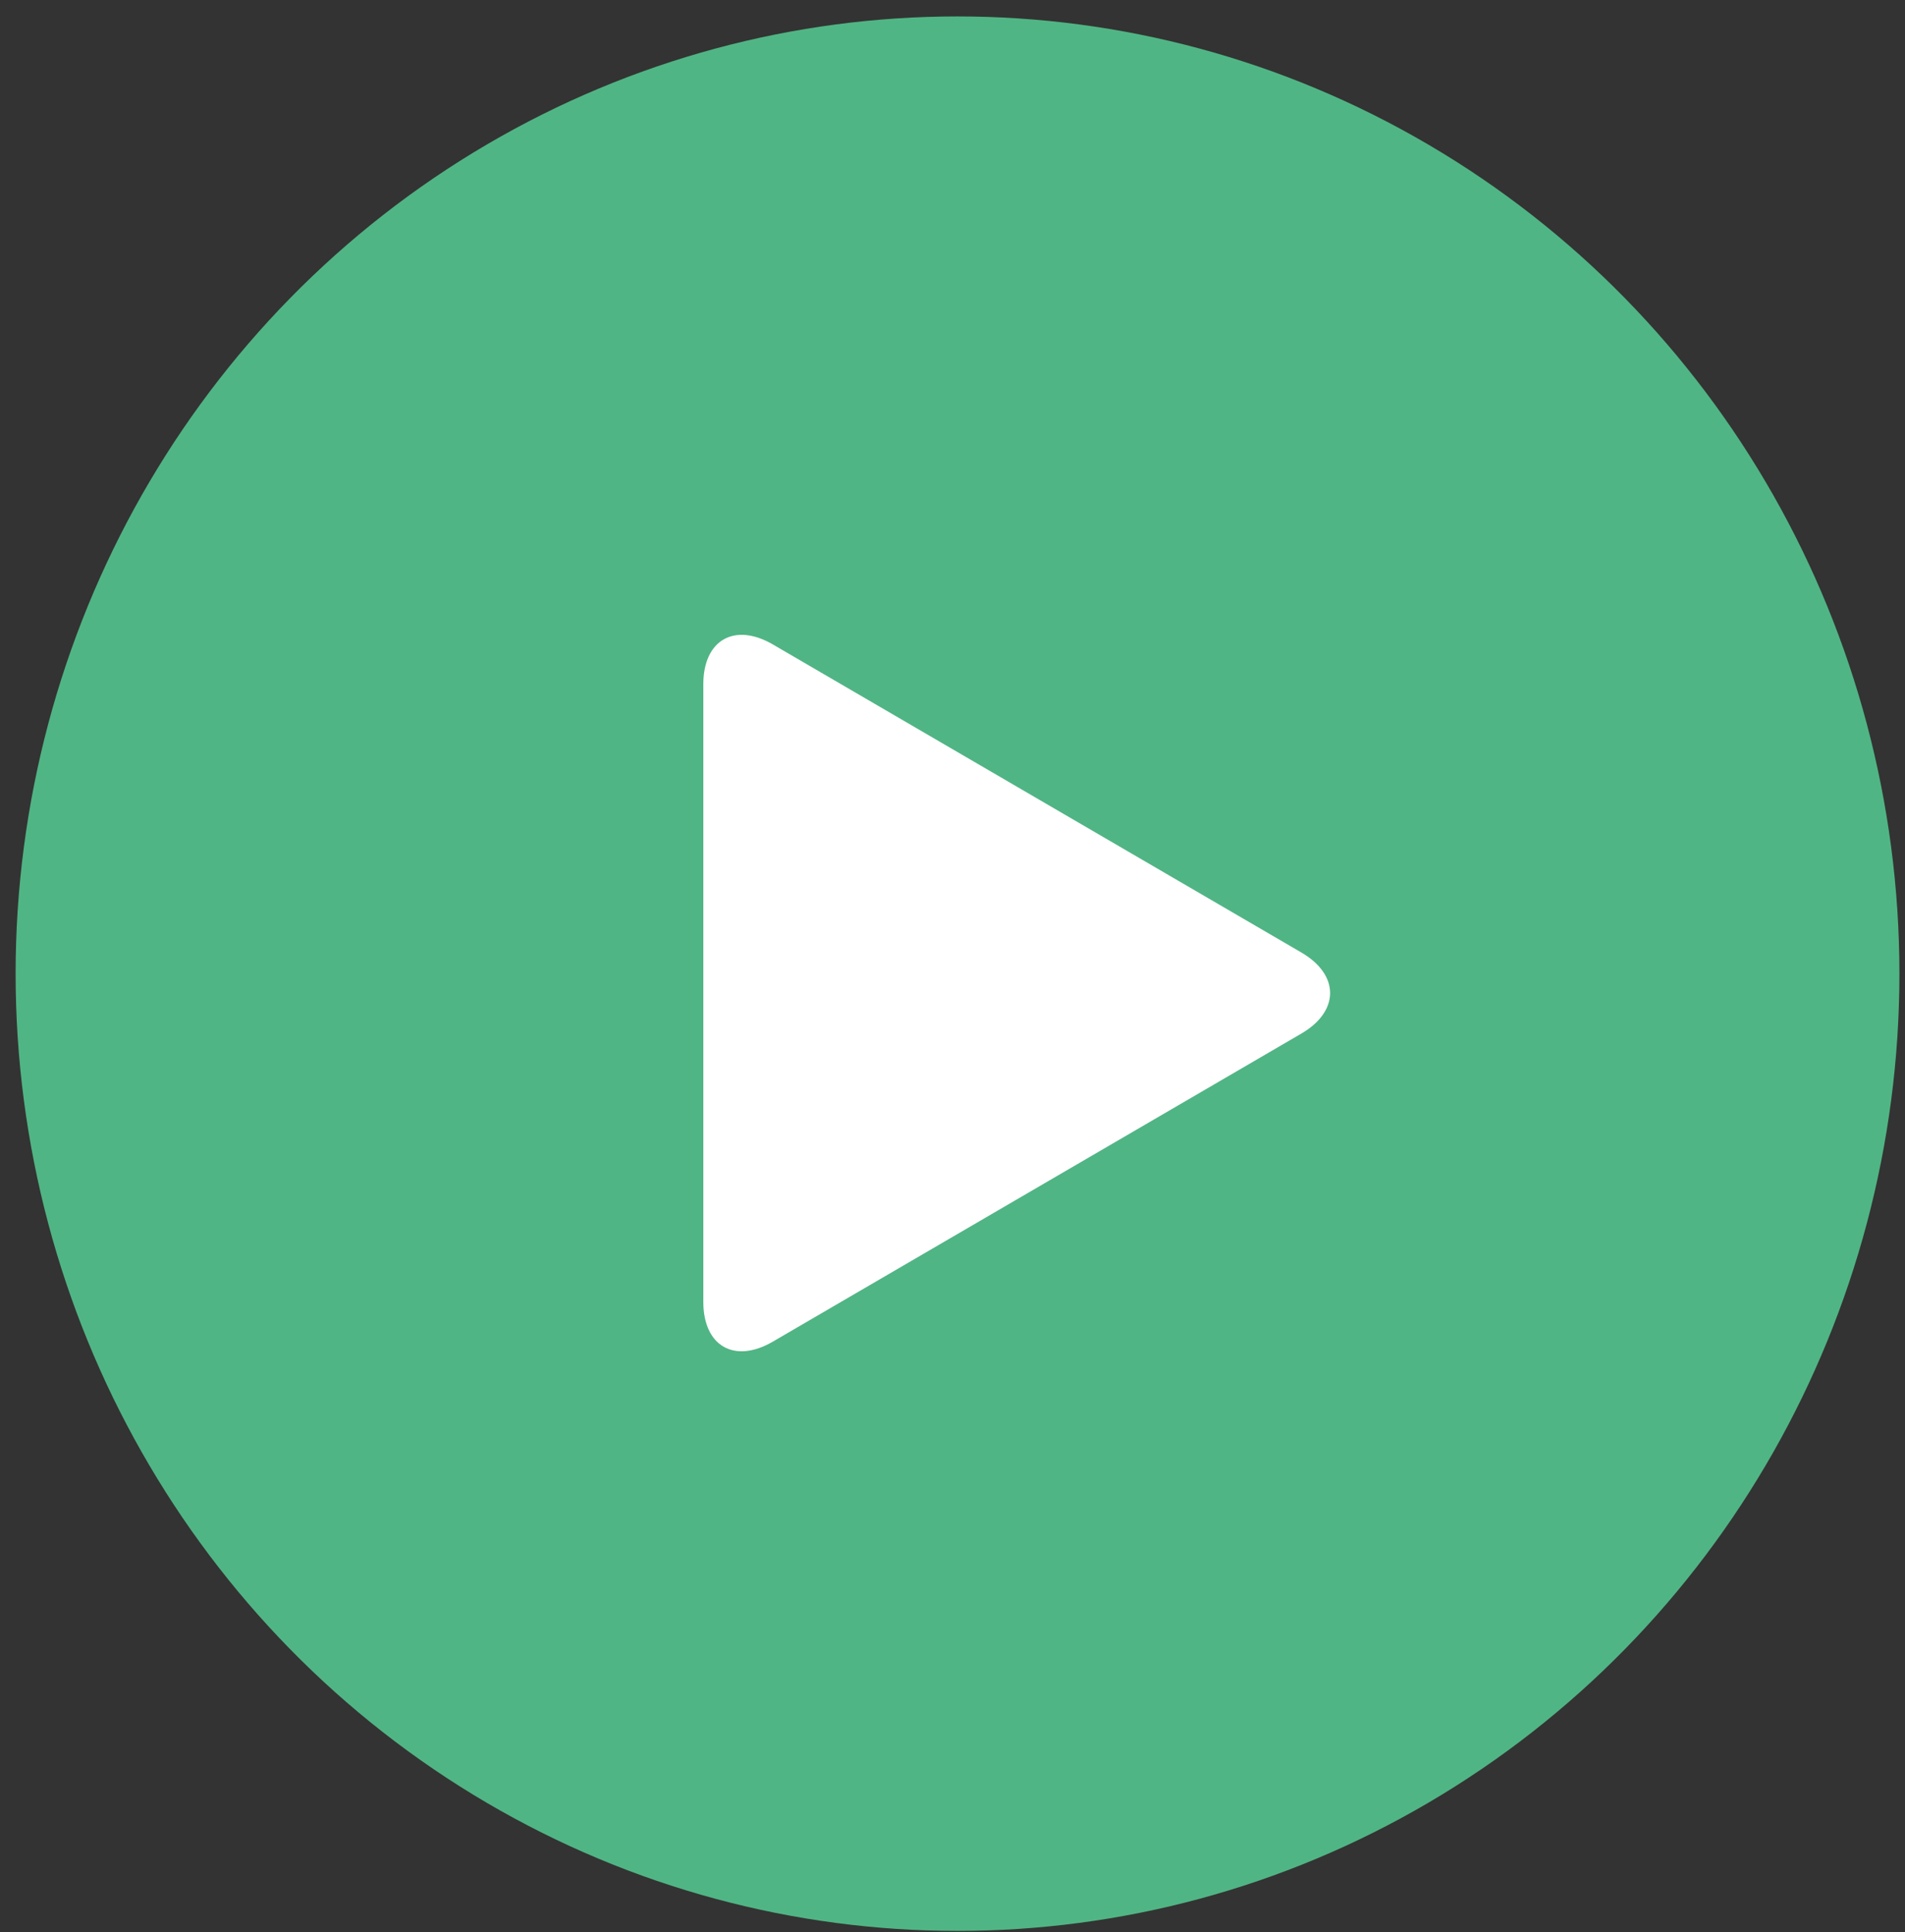 <?xml version="1.0" encoding="UTF-8" standalone="no"?>
<svg width="71px" height="72px" viewBox="0 0 71 72" version="1.1" xmlns="http://www.w3.org/2000/svg" xmlns:xlink="http://www.w3.org/1999/xlink" xmlns:sketch="http://www.bohemiancoding.com/sketch/ns">
    <rect x="0" y="0" width="71" height="72" fill="#333333" stroke="none"/>
    <!-- Generator: Sketch 3.3.2 (12043) - http://www.bohemiancoding.com/sketch -->
    <title>plsy buttom@3x</title>
    <desc>Created with Sketch.</desc>
    <defs></defs>
    <g id="slice" stroke="none" stroke-width="1" fill="none" fill-rule="evenodd" sketch:type="MSPage">
        <g id="plsy-buttom" sketch:type="MSLayerGroup">
            <ellipse id="Oval-15" fill="#50B584" sketch:type="MSShapeGroup" cx="35.687" cy="36.283" rx="35.105" ry="35.671"></ellipse>
            <path d="M26.213,25.499 C26.213,23.845 27.38,23.185 28.805,24.015 L48.502,35.494 C49.934,36.328 49.928,37.685 48.502,38.515 L28.805,49.994 C27.374,50.828 26.213,50.164 26.213,48.51 L26.213,25.499 Z" id="Rectangle-189" fill="#FFFFFF" sketch:type="MSShapeGroup"></path>
        </g>
    </g>
</svg>